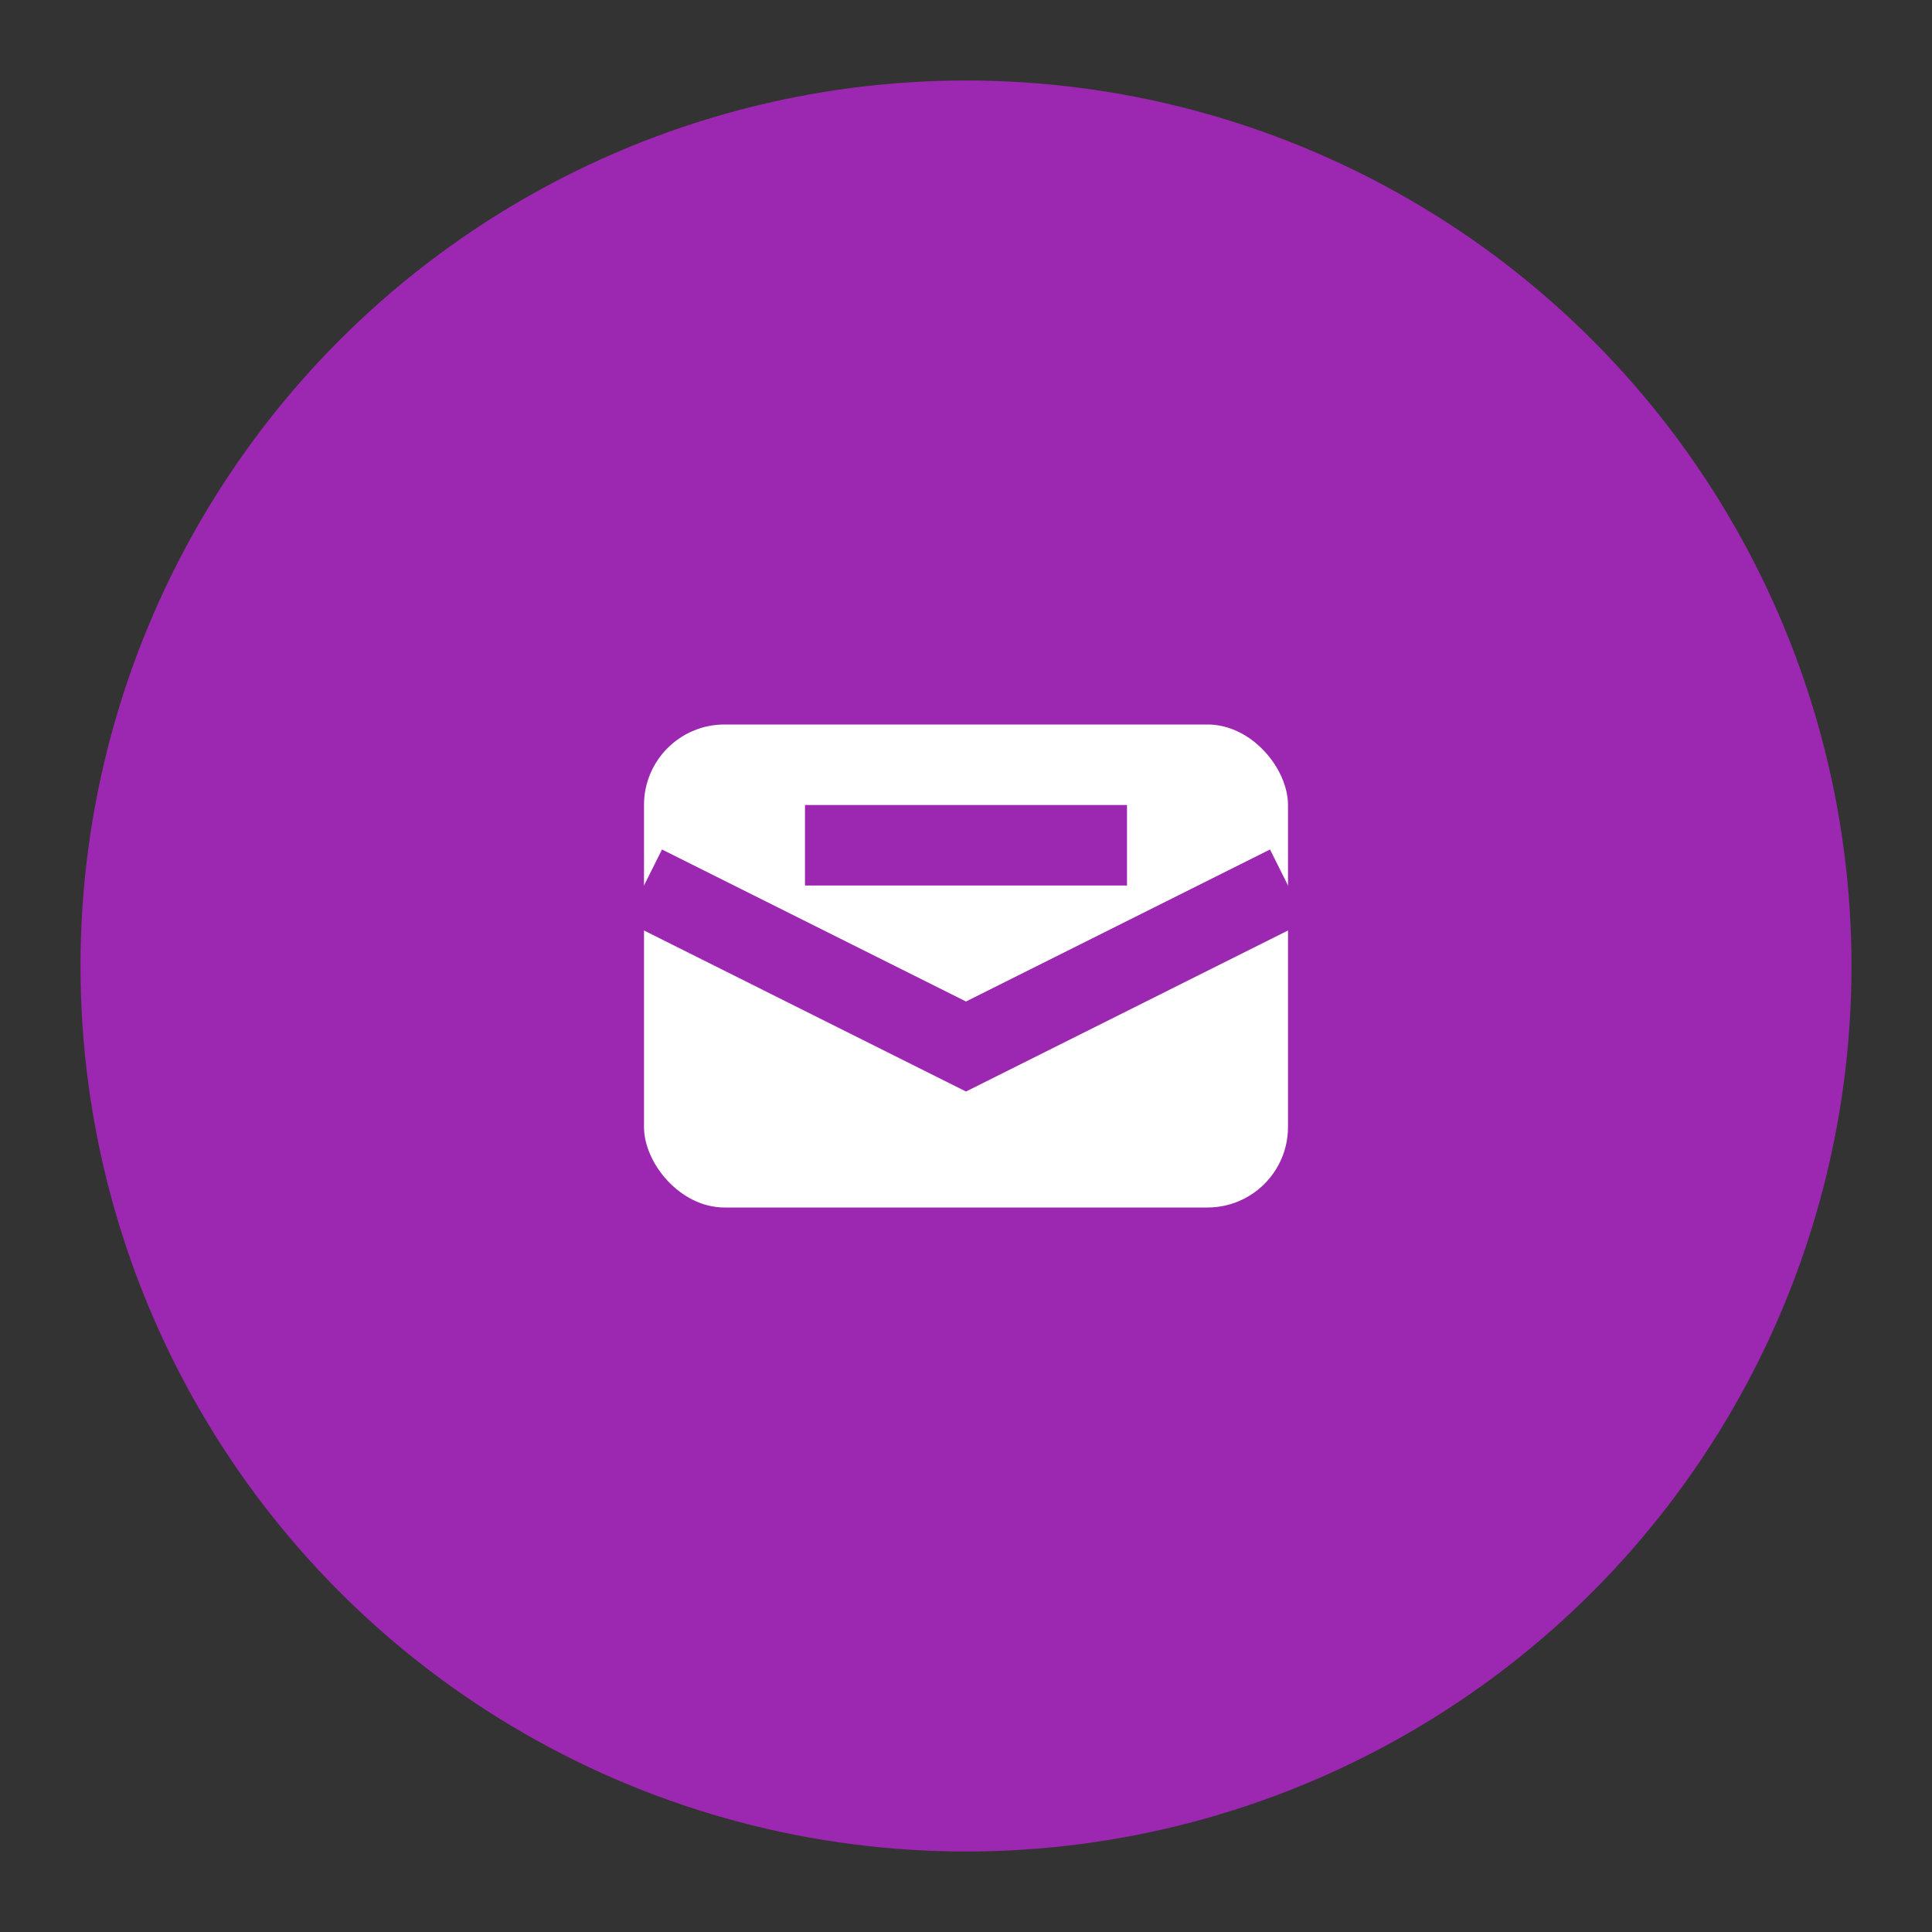 <svg width="48" height="48" viewBox="0 0 48 48" xmlns="http://www.w3.org/2000/svg">
  <rect x="0" y="0" width="48" height="48" fill="#333333" stroke="none"/>
  <circle cx="24" cy="24" r="22" fill="#9C27B0"/>
  <rect x="16" y="18" width="16" height="12" rx="2" fill="white"/>
  <path d="M16 22 L24 26 L32 22" stroke="#9C27B0" stroke-width="2" fill="none"/>
  <rect x="20" y="20" width="8" height="2" fill="#9C27B0"/>
</svg>

